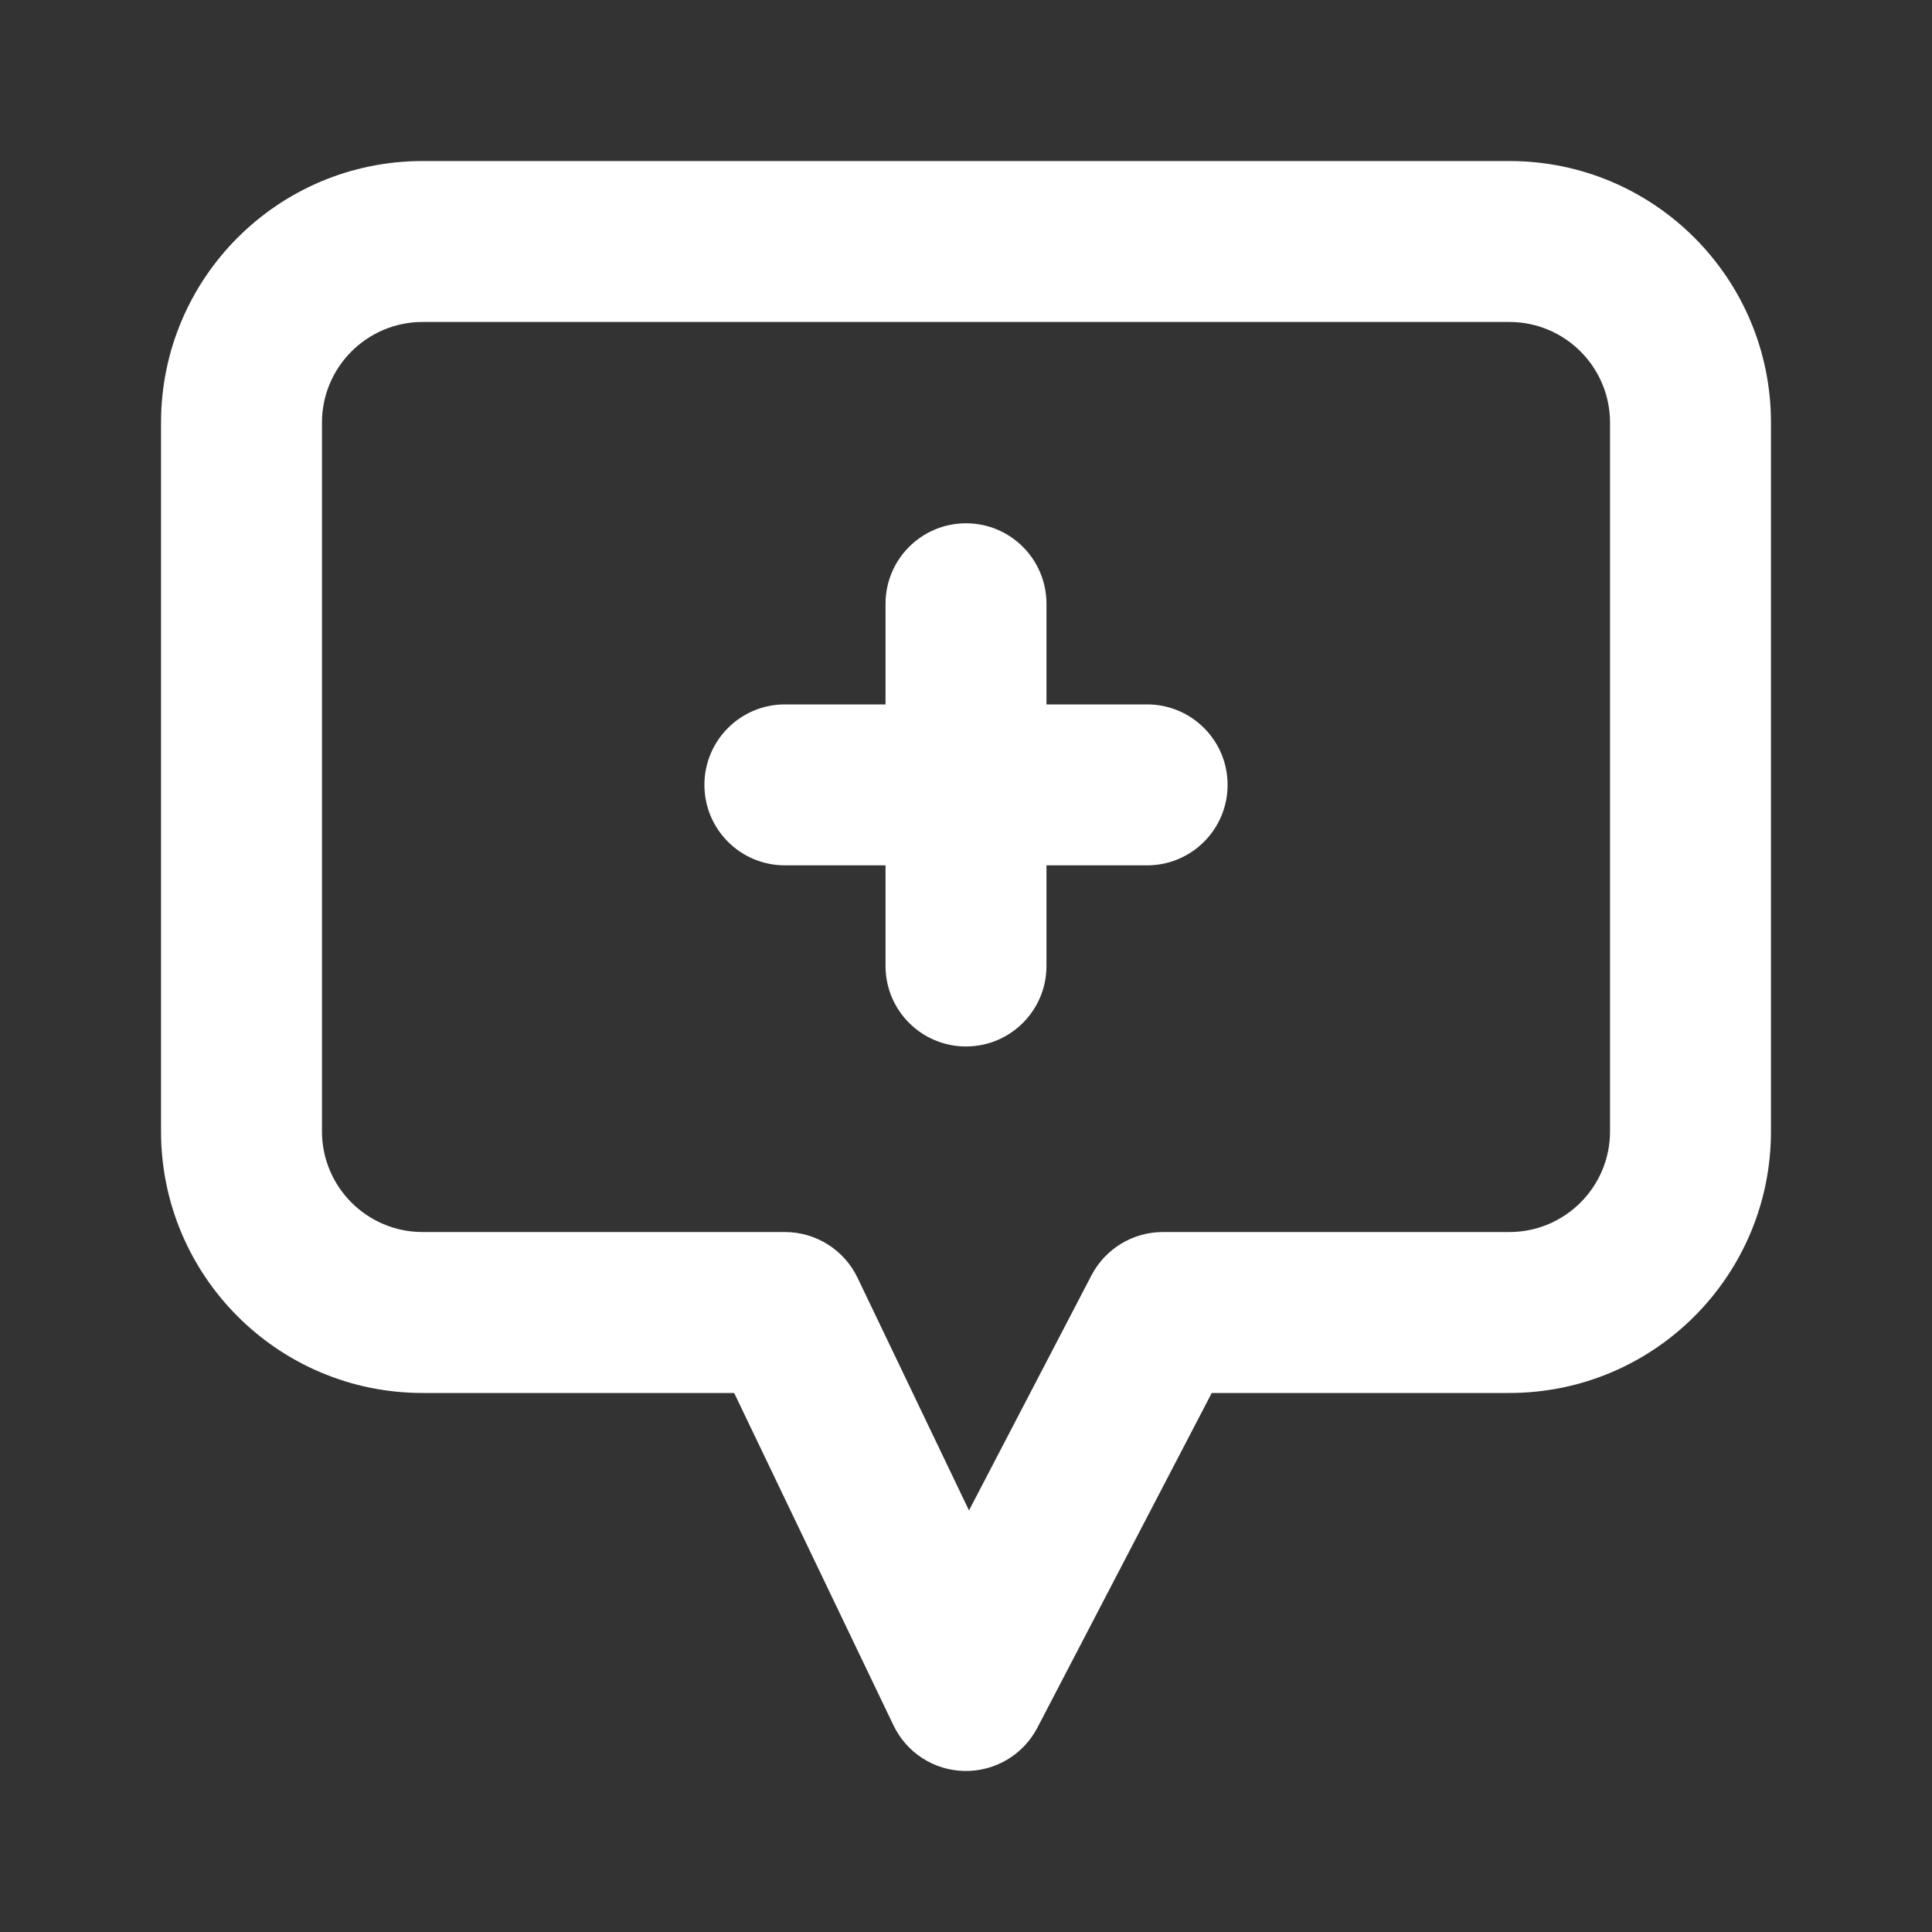 <svg xmlns="http://www.w3.org/2000/svg" width="20" height="20" viewBox="0 0 20 20" fill="">
  <rect x="0" y="0" width="20" height="20" fill="#333333" stroke="none"/>
  <path fill-rule="evenodd" clip-rule="evenodd" d="M4.375 3.333C3.8 3.333 3.333 3.8 3.333 4.375V11.712C3.333 12.287 3.8 12.754 4.375 12.754H8.125C8.446 12.754 8.738 12.938 8.877 13.227L10.031 15.636L11.299 13.202C11.443 12.927 11.727 12.754 12.038 12.754H15.625C16.2 12.754 16.667 12.287 16.667 11.712V4.375C16.667 3.8 16.2 3.333 15.625 3.333H4.375ZM1.667 4.375C1.667 2.879 2.879 1.667 4.375 1.667H15.625C17.121 1.667 18.333 2.879 18.333 4.375V11.712C18.333 13.208 17.121 14.42 15.625 14.42H12.544L10.739 17.885C10.593 18.165 10.302 18.338 9.986 18.333C9.67 18.328 9.385 18.145 9.249 17.86L7.6 14.42H4.375C2.879 14.42 1.667 13.208 1.667 11.712V4.375ZM10 5.417C10.46 5.417 10.833 5.79 10.833 6.25V7.292H11.875C12.335 7.292 12.708 7.665 12.708 8.125C12.708 8.585 12.335 8.958 11.875 8.958H10.833V10C10.833 10.46 10.46 10.833 10 10.833C9.54 10.833 9.167 10.46 9.167 10V8.958H8.125C7.665 8.958 7.292 8.585 7.292 8.125C7.292 7.665 7.665 7.292 8.125 7.292H9.167V6.25C9.167 5.79 9.54 5.417 10 5.417Z" fill="white"/>
</svg>
